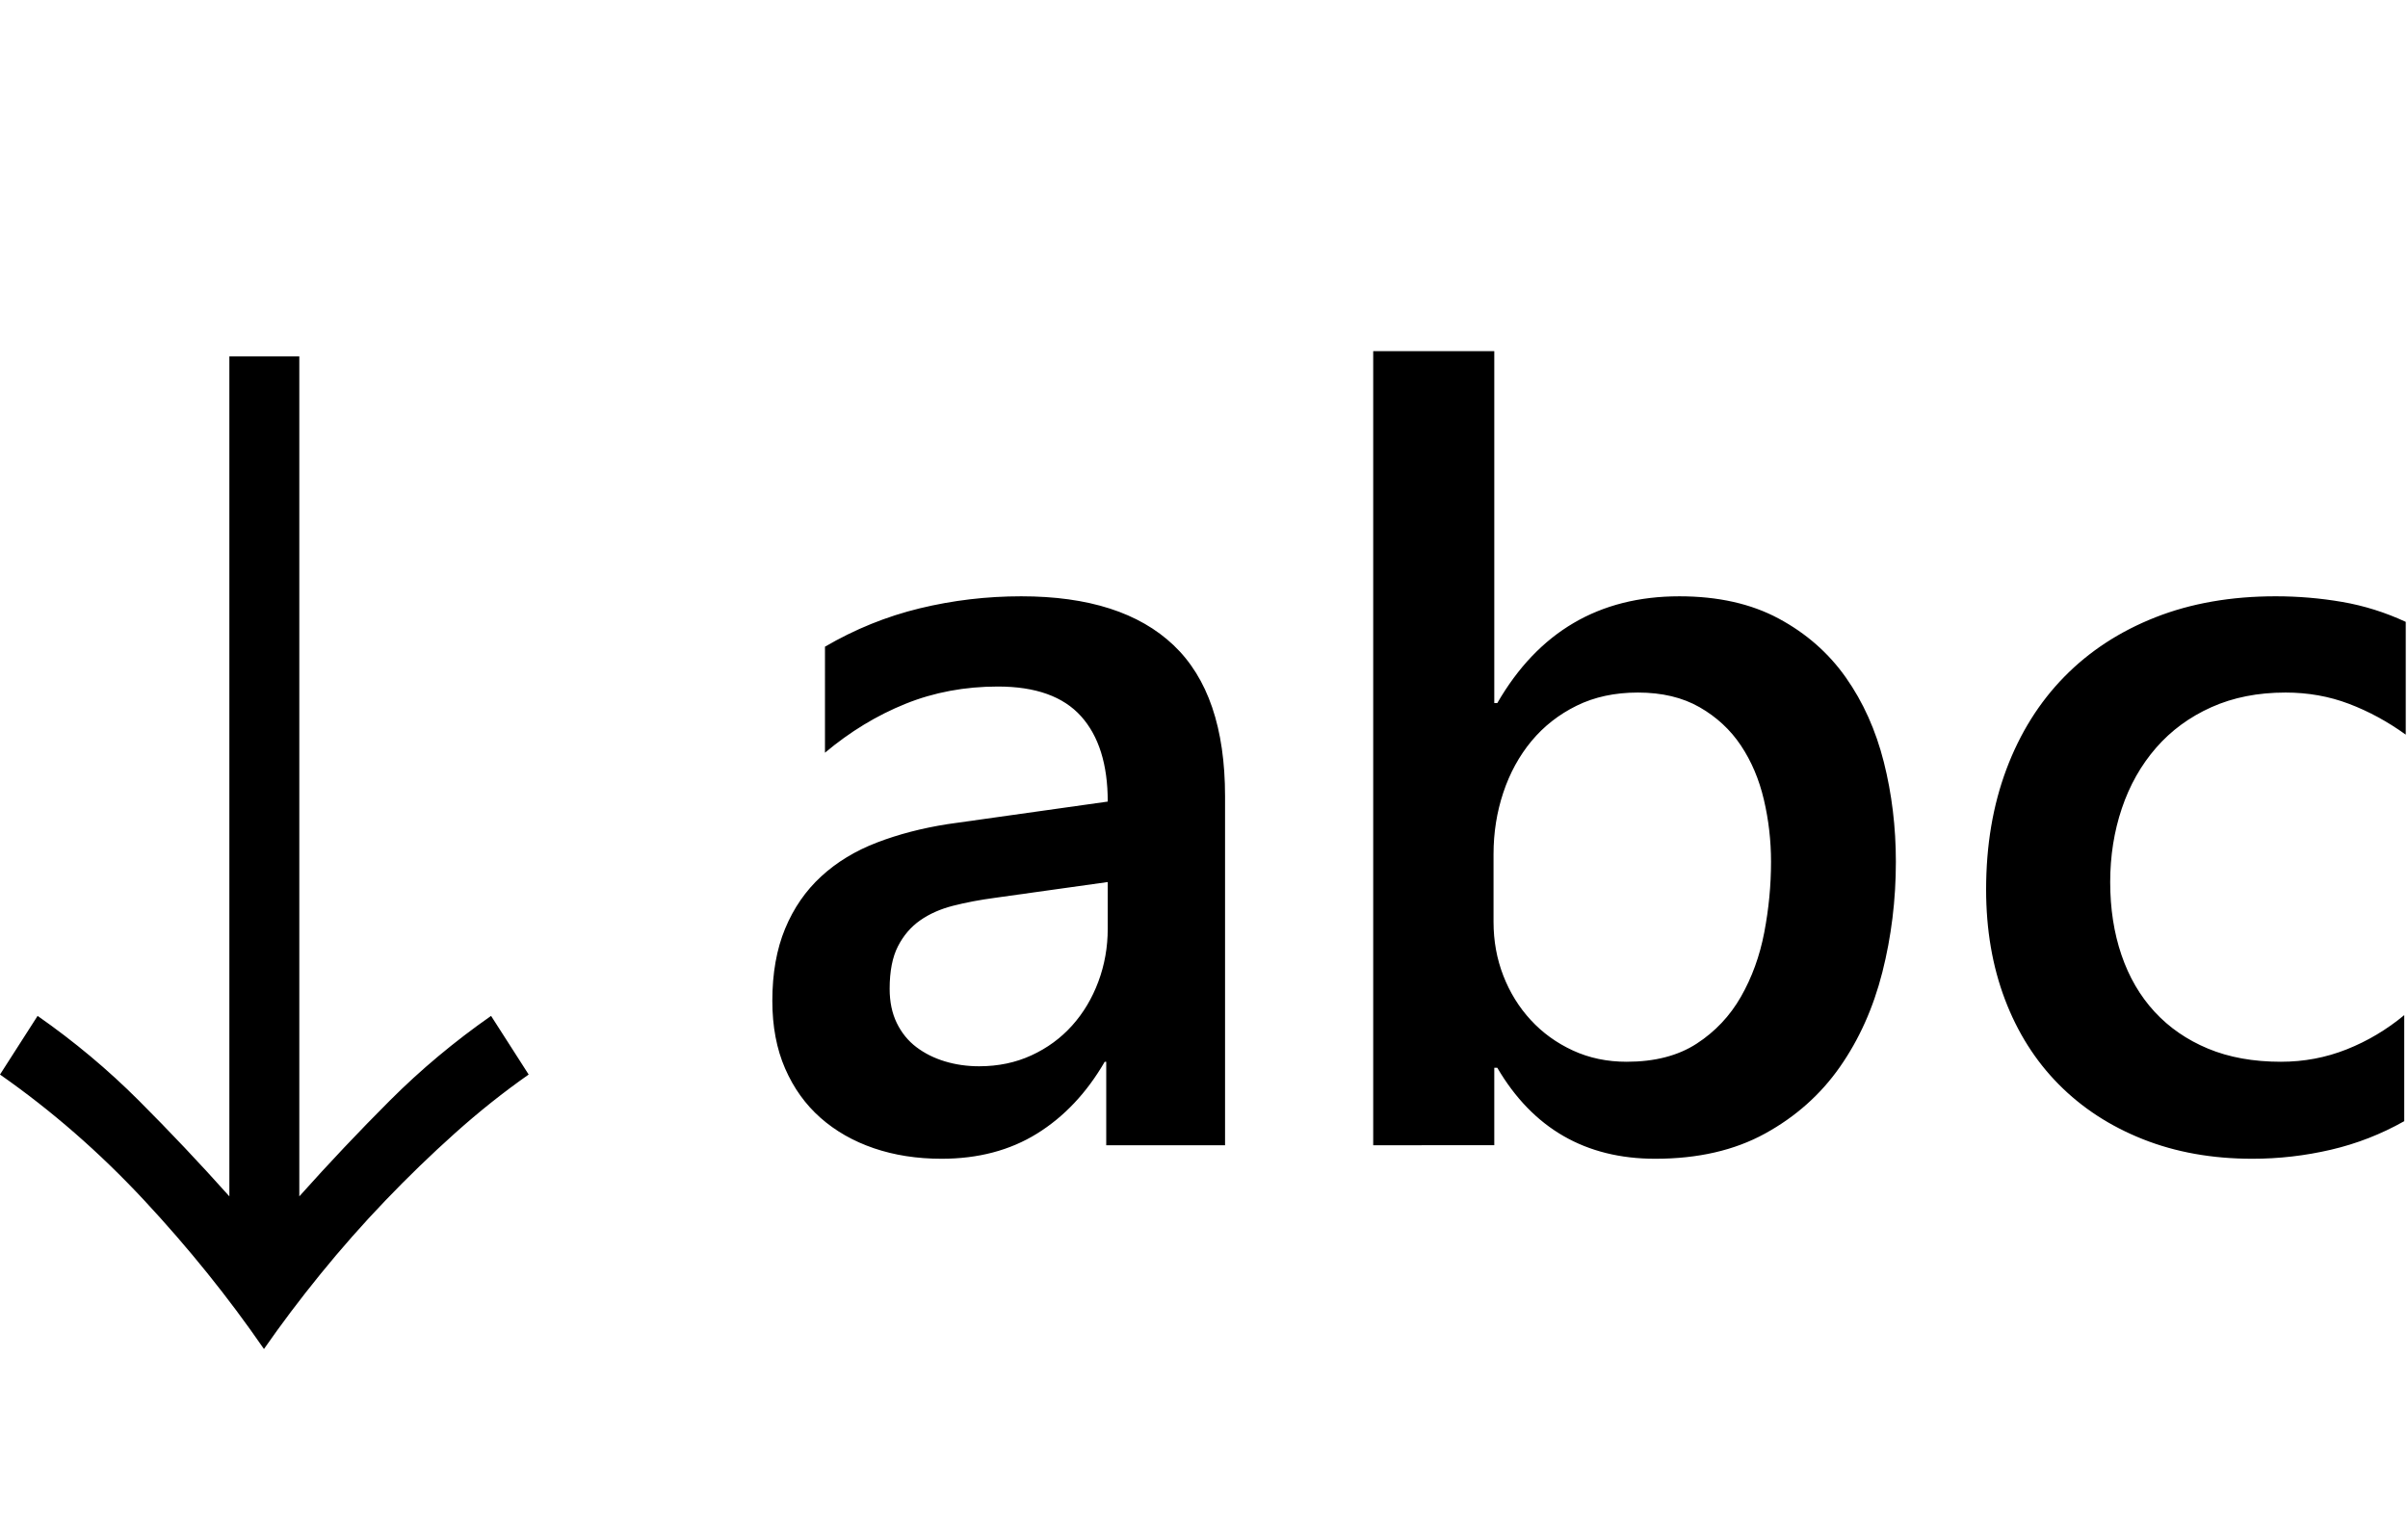 <svg xmlns="http://www.w3.org/2000/svg" viewBox="0 0 1601 1024"><path d="M199 795.5q29.5-33 60.25-63.75t67.25-56.25l25 39q-25 17.5-49 39t-46.5 45-43 48.75T175.5 897q-35.5-51.5-79.75-99T0 714.5l25-39q36.5 25.5 67.25 56.25t60.25 63.75V237H199v558.5zm1320.5-335q-27.5 0-49.25 9.75t-36.75 27-22.75 40.25-7.75 49q0 26.5 7.5 48.5t22 37.75 35.5 24.5 48.5 8.75q23 0 43.75-8.25T1598.5 675v70.5q-23 13-48.75 19t-52.25 6q-40 0-72.75-13t-56-36.5-35.75-56.5-12.5-73q0-44 13.5-80t38.5-61.5 60.5-39.5 80-14q22.5 0 44.25 3.75t42.25 13.25v75q-18-13-37.75-20.5t-42.25-7.5zm-840.5-64q67 0 101.25 32.5t34.25 100.5v232h-79V706h-1q-18 31-45 47.75T626 770.5q-24.5 0-45-7t-35.5-20.25T522 710.5t-8.5-45q0-27.5 8.5-48t24-34.75 37-22.5T630 548l106.5-15q0-37-17.75-56.75T663.5 456.5q-33 0-61.5 11.5t-53.5 32.5V430q30-17.5 63-25.5t67.5-8zm57.5 190l-75 10.5q-15 2-27.75 5.25t-22 9.75T597 629.25t-5.5 28.25q0 13 4.75 22.75t13 16 19 9.5T651 709q19 0 34.75-7.25t27-19.75 17.5-29.25 6.25-35.25v-31zm380-190q38.5 0 66 14.75t44.75 39.25 25.25 56.25 8 66.25q0 38-9 73.5t-28.25 63-49.75 44.25-73 16.75q-69.5 0-105-60.5h-2v51.5H913v-528h80.5v234h2q41-71 121-71zm-35 309.5q28 0 46.5-12t29.5-31.25T1173 620t4.5-47q0-21-4.75-41.25t-15.25-36-27.5-25.5-41-9.75q-23 0-40.75 8.75t-30 23.5T999.5 527t-6.5 41v45q0 19 6.5 35.75t18.25 29.5 28 20.25 35.75 7.5z"/></svg>